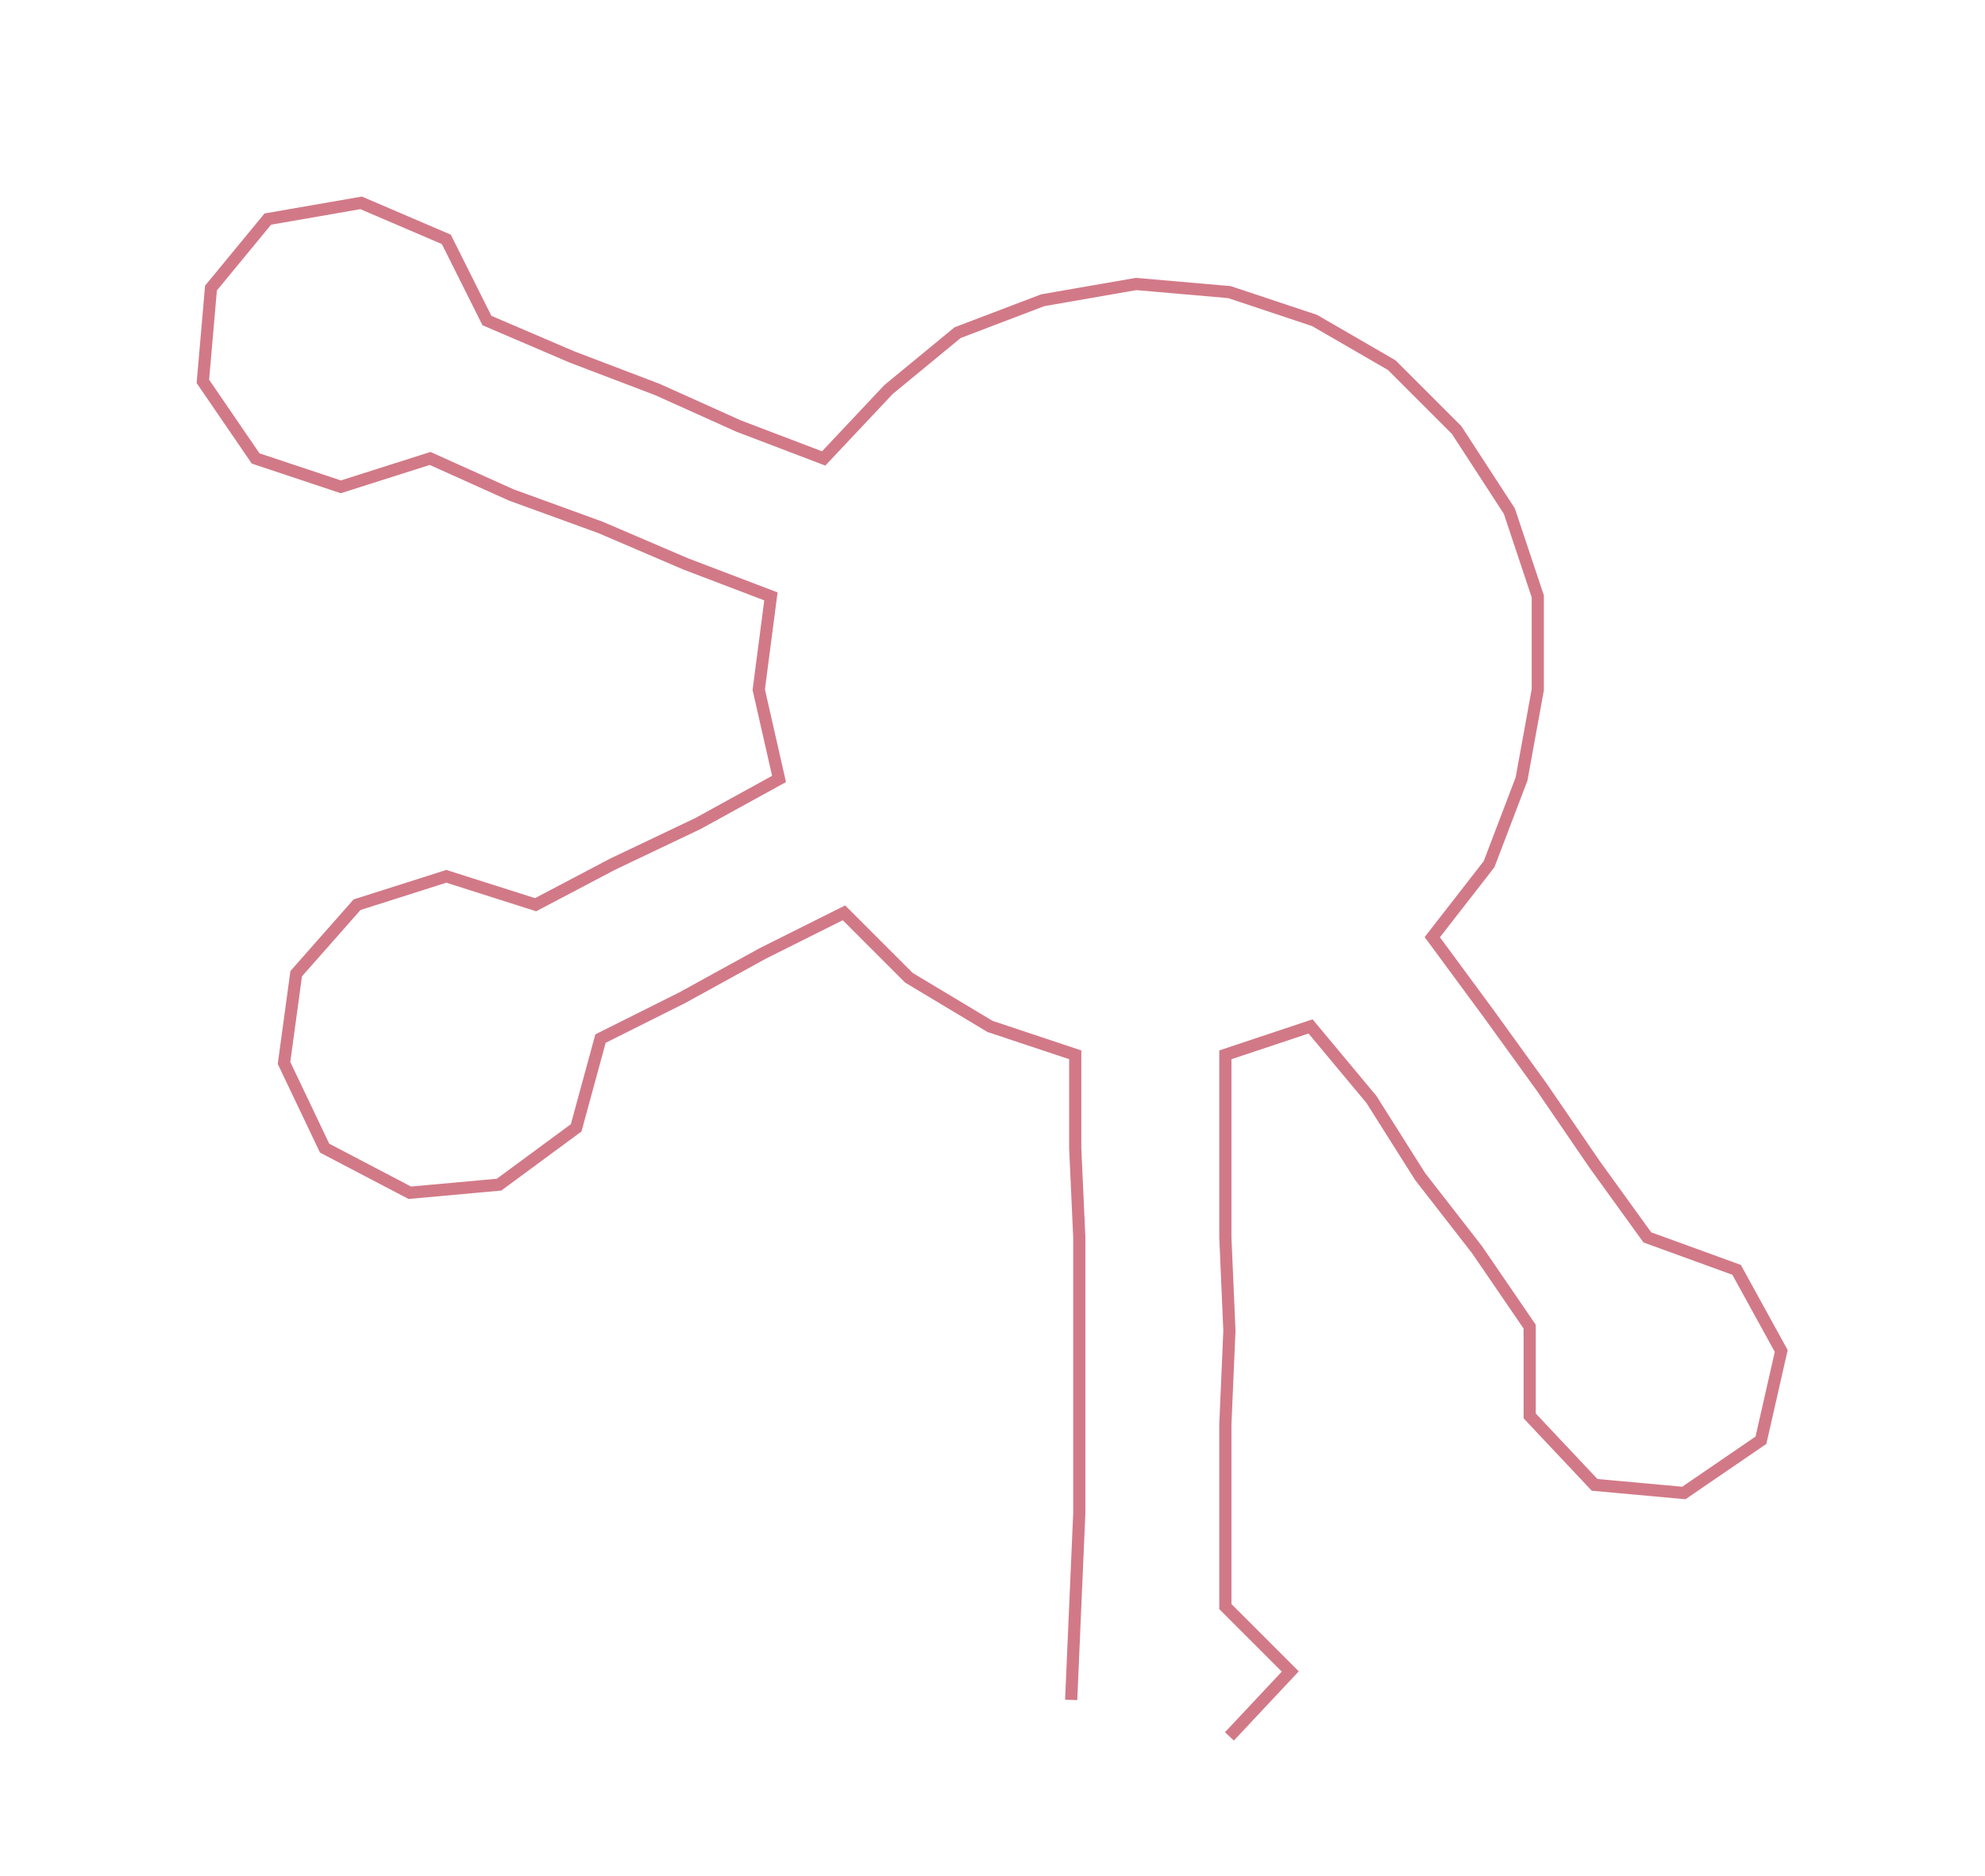 <ns0:svg xmlns:ns0="http://www.w3.org/2000/svg" width="300px" height="283.56px" viewBox="0 0 489.22 462.41"><ns0:path style="stroke:#d27987;stroke-width:3px;fill:none;" d="M264 419 L264 419 L265 396 L266 373 L266 351 L266 328 L266 305 L265 283 L265 260 L244 253 L224 241 L208 225 L188 235 L168 246 L148 256 L142 278 L123 292 L101 294 L80 283 L70 262 L73 240 L88 223 L110 216 L132 223 L151 213 L172 203 L192 192 L187 170 L190 147 L169 139 L148 130 L126 122 L106 113 L84 120 L63 113 L50 94 L52 71 L66 54 L89 50 L110 59 L120 79 L141 88 L162 96 L182 105 L203 113 L219 96 L236 82 L257 74 L280 70 L303 72 L324 79 L343 90 L359 106 L372 126 L379 147 L379 170 L375 192 L367 213 L353 231 L367 250 L380 268 L393 287 L406 305 L428 313 L439 333 L434 355 L415 368 L393 366 L377 349 L377 327 L364 308 L350 290 L338 271 L323 253 L302 260 L302 283 L302 305 L303 328 L302 351 L302 373 L302 396 L318 412 L303 428" /></ns0:svg>
